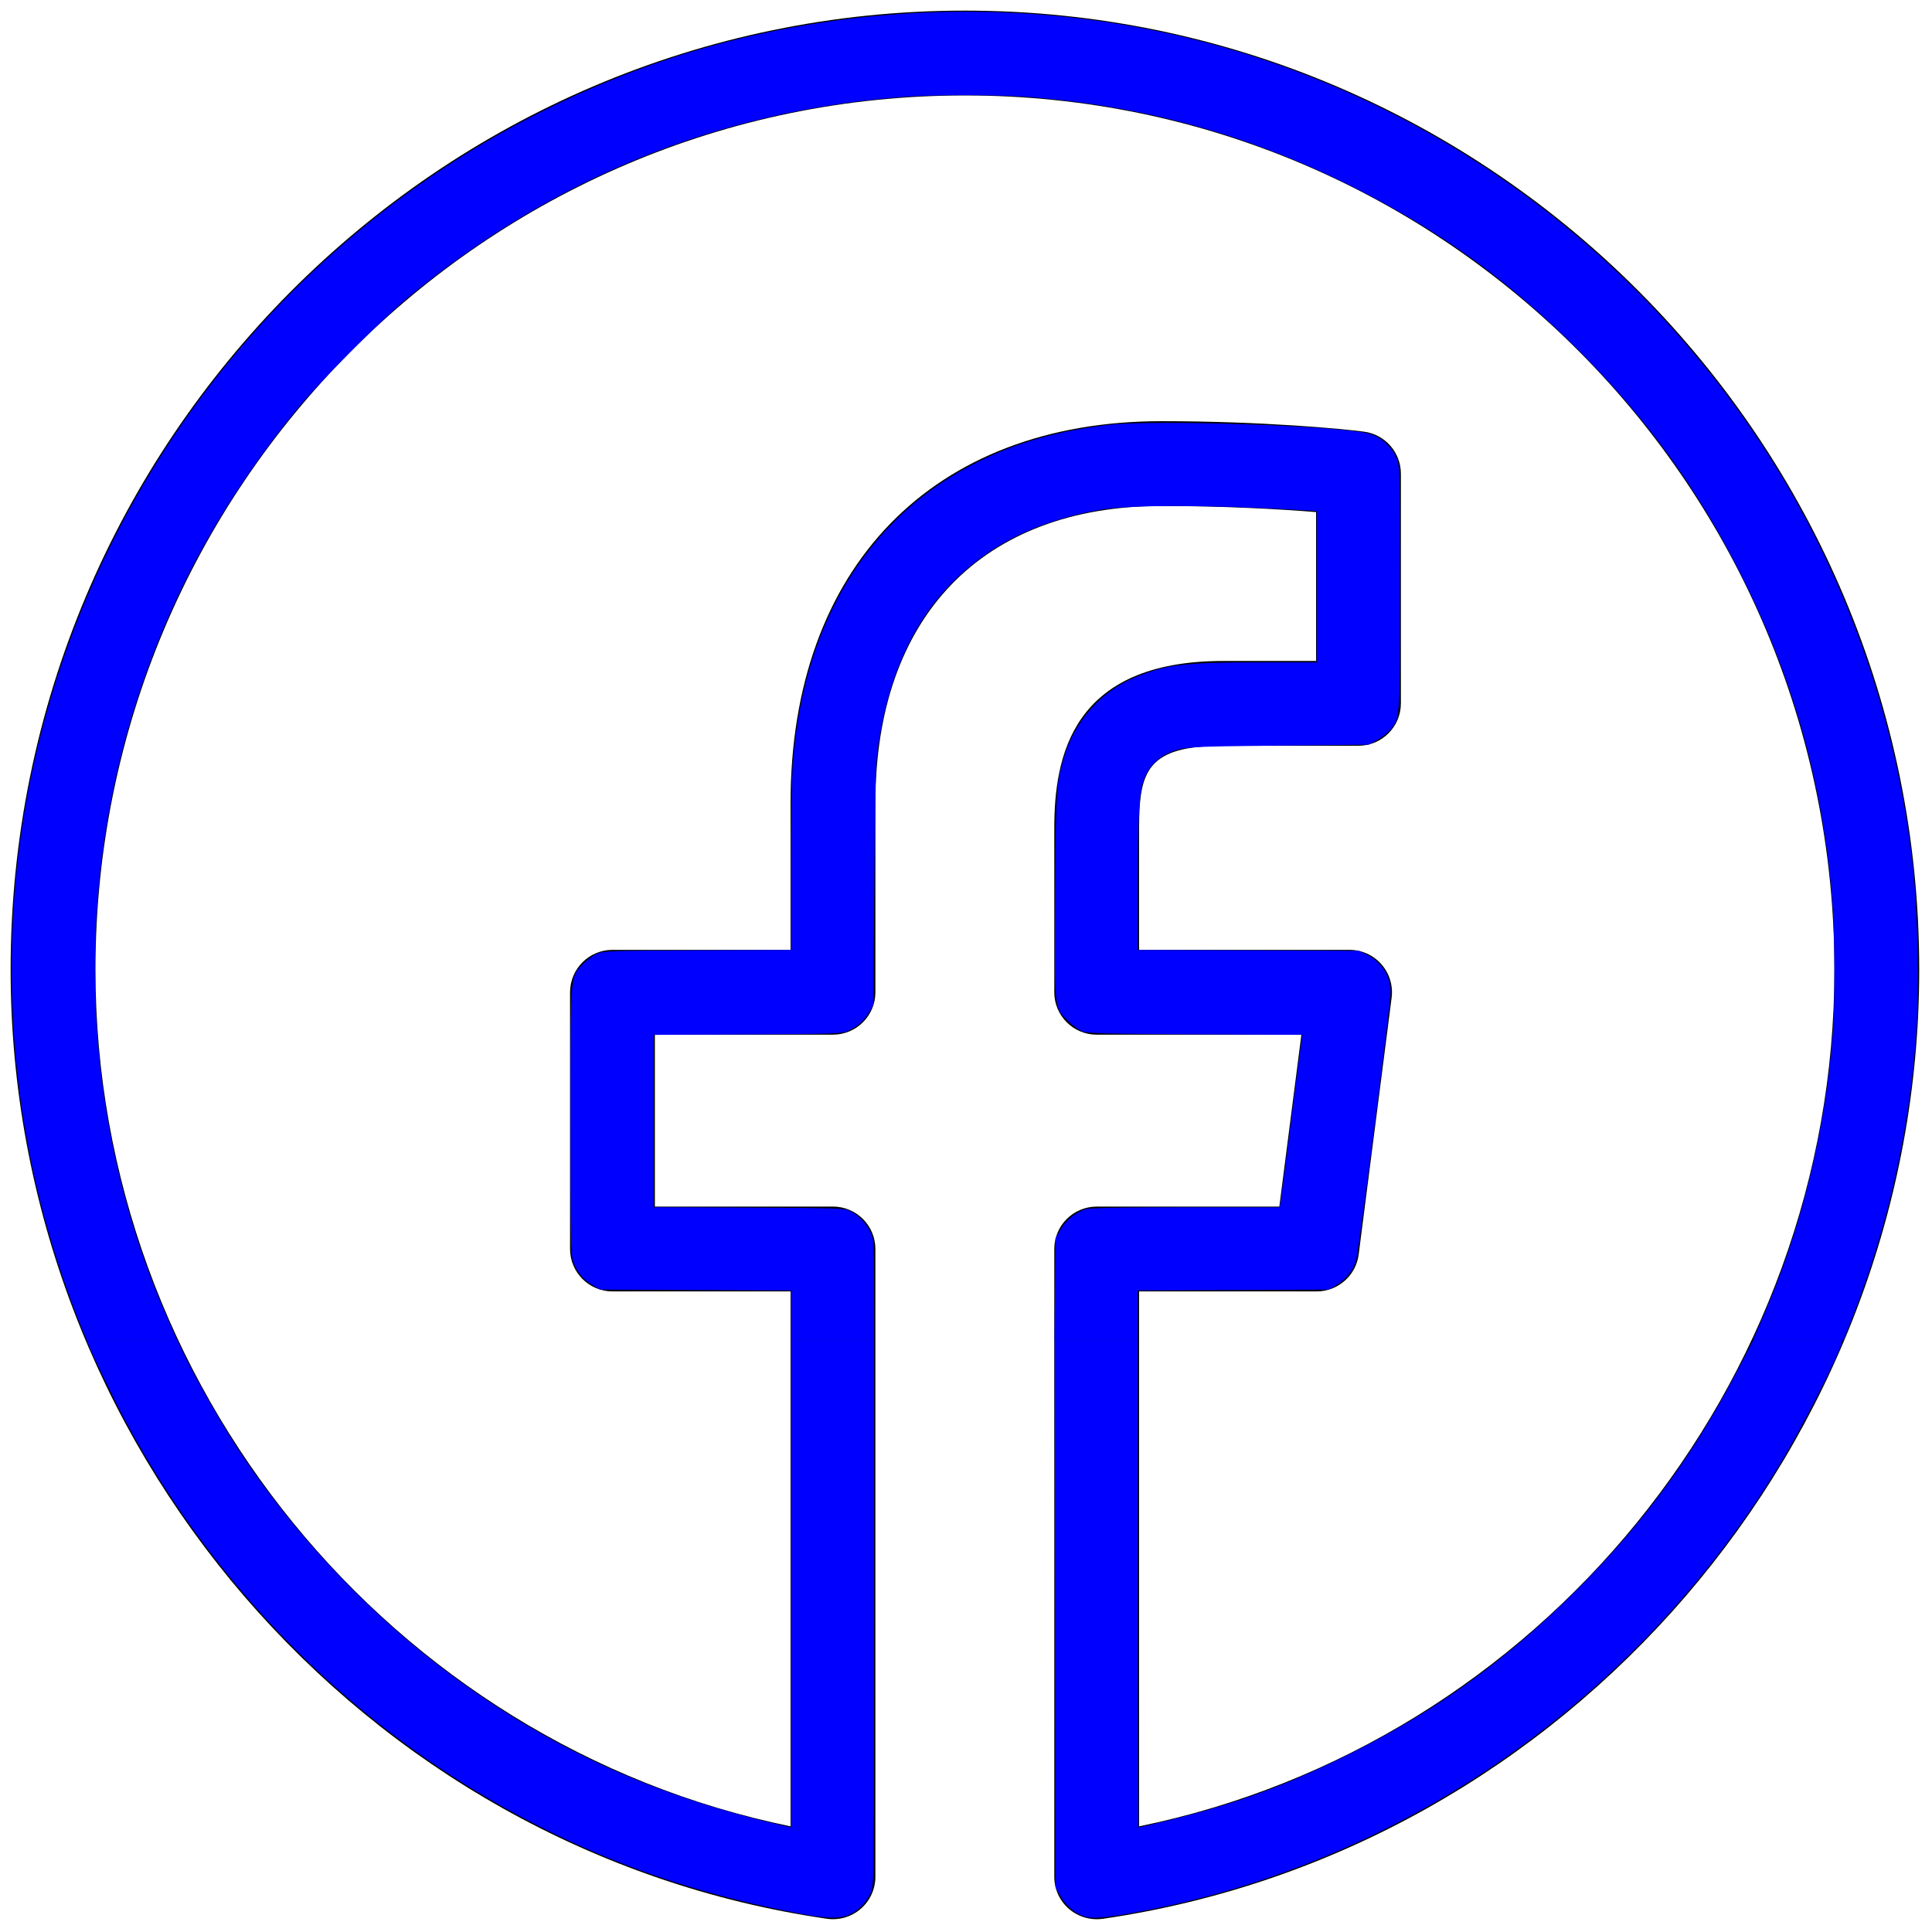 <?xml version="1.0" encoding="UTF-8" standalone="no"?>
<svg
   version="1.1"
   width="256"
   height="256"
   viewBox="0 0 256 256"
   xml:space="preserve"
   id="svg4764"
   sodipodi:docname="facebook.svg"
   inkscape:version="1.2.1 (9c6d41e4, 2022-07-14)"
   xmlns:inkscape="http://www.inkscape.org/namespaces/inkscape"
   xmlns:sodipodi="http://sodipodi.sourceforge.net/DTD/sodipodi-0.dtd"
   xmlns="http://www.w3.org/2000/svg"
   xmlns:svg="http://www.w3.org/2000/svg"><sodipodi:namedview
   id="namedview4766"
   pagecolor="#ffffff"
   bordercolor="#000000"
   borderopacity="0.25"
   inkscape:showpageshadow="2"
   inkscape:pageopacity="0.0"
   inkscape:pagecheckerboard="0"
   inkscape:deskcolor="#d1d1d1"
   showgrid="false"
   inkscape:zoom="4.7226562"
   inkscape:cx="142.50455"
   inkscape:cy="64.899918"
   inkscape:window-width="1440"
   inkscape:window-height="847"
   inkscape:window-x="0"
   inkscape:window-y="25"
   inkscape:window-maximized="0"
   inkscape:current-layer="svg4764" />

<defs
   id="defs4758">
</defs>
<g
   style="stroke: none; stroke-width: 0; stroke-dasharray: none; stroke-linecap: butt; stroke-linejoin: miter; stroke-miterlimit: 10; fill: none; fill-rule: nonzero; opacity: 1;"
   transform="translate(1.407 1.407) scale(2.81 2.81)"
   id="g4762">
	<path
   d="M 51.214 90 c -0.478 0 -0.942 -0.171 -1.309 -0.487 c -0.439 -0.38 -0.691 -0.932 -0.691 -1.513 V 58.396 c 0 -1.104 0.896 -2 2 -2 h 8.612 l 1.04 -8.106 h -9.652 c -1.104 0 -2 -0.896 -2 -2 v -7.729 c 0 -3.389 0.826 -7.894 7.968 -7.894 l 4.377 -0.001 v -7.02 c -1.735 -0.14 -4.385 -0.287 -7.292 -0.287 c -8.446 0 -13.488 5.234 -13.488 14.002 v 8.928 c 0 1.104 -0.896 2 -2 2 H 30.38 v 8.106 h 8.398 c 1.104 0 2 0.896 2 2 v 29.603 c 0 0.581 -0.252 1.133 -0.692 1.513 c -0.439 0.38 -1.021 0.549 -1.597 0.467 C 16.547 86.78 0 67.542 0 45.228 C 0 20.289 20.187 0 45 0 c 24.813 0 45 20.289 45 45.228 c 0 22.317 -16.551 41.557 -38.498 44.752 C 51.406 89.993 51.31 90 51.214 90 z M 53.214 60.396 V 85.62 C 72.061 81.755 86 64.789 86 45.228 C 86 22.495 67.607 4 45 4 S 4 22.495 4 45.228 c 0 19.559 13.936 36.523 32.778 40.392 V 60.396 H 28.38 c -1.104 0 -2 -0.896 -2 -2 V 46.29 c 0 -1.104 0.896 -2 2 -2 h 8.398 v -6.928 c 0 -11.104 6.701 -18.002 17.488 -18.002 c 4.782 0 8.598 0.366 9.557 0.495 c 0.994 0.133 1.735 0.98 1.735 1.982 v 10.828 c 0 1.104 -0.895 2 -1.999 2 l -6.377 0.002 c -3.594 0 -3.969 1.187 -3.969 3.894 v 5.729 h 9.925 c 0.575 0 1.122 0.247 1.502 0.679 c 0.379 0.432 0.555 1.005 0.481 1.576 l -1.553 12.106 c -0.128 0.998 -0.978 1.745 -1.983 1.745 H 53.214 z"
   style="stroke: none; stroke-width: 1; stroke-dasharray: none; stroke-linecap: butt; stroke-linejoin: miter; stroke-miterlimit: 10; fill: rgb(0,0,0); fill-rule: nonzero; opacity: 1;"
   transform=" matrix(1 0 0 1 0 0) "
   stroke-linecap="round"
   id="path4760" />
</g>
<path
   style="fill:#0000ff;stroke-width:0.212"
   d="M 10.835,176.013 C 9.053,171.733 7.114,165.942 5.748,160.821 0.719,141.963 0.188,121.444 4.236,102.336 13.431,58.929 44.402,23.508 86.141,8.661 c 17.56,-6.246 37.109,-8.449 56.046,-6.314 36.933,4.162 70.461,24.938 91.21,56.518 10.908,16.603 17.837,35.882 20.051,55.795 0.679,6.104 0.878,16.576 0.432,22.684 -0.929,12.704 -3.747,25.19 -8.371,37.081 l -1.214,3.123 h -6.008 -6.008 l 0.297,-0.688 c 0.163,-0.379 0.781,-1.809 1.372,-3.179 4.825,-11.173 7.996,-24.29 8.917,-36.894 0.311,-4.255 0.264,-13.359 -0.092,-17.681 C 241.496,103.61 237.57,89.706 230.575,75.911 224.861,64.64 218.173,55.434 209.109,46.357 199.887,37.123 190.605,30.431 178.925,24.596 165.353,17.816 151.138,13.93 135.835,12.816 c -3.808,-0.277 -12.073,-0.277 -15.881,0 C 95.377,14.605 73.123,23.605 53.983,39.498 50.451,42.431 42.136,50.795 39.362,54.207 29.387,66.471 22.567,78.917 18.02,93.149 9.529,119.73 11.024,149.344 22.128,174.531 l 1.33,3.017 h -5.992 -5.992 z"
   id="path923" /><path
   style="fill:#0000ff;stroke-width:0.212"
   d="m 104.814,174.273 v -3.276 l -12.652,-0.059 -12.652,-0.059 -0.99,-0.582 c -1.273,-0.748 -2.149,-1.821 -2.582,-3.163 -0.307,-0.951 -0.345,-2.977 -0.345,-18.58 0,-19.738 -0.058,-18.96 1.549,-20.712 0.487,-0.531 1.315,-1.165 1.839,-1.409 0.928,-0.432 1.275,-0.445 13.393,-0.505 l 12.44,-0.061 0.002,-10.632 c 0.001,-5.848 0.098,-12.014 0.215,-13.703 1.496,-21.564 12.482,-36.87 30.781,-42.881 3.319,-1.09 7.062,-1.886 11.059,-2.352 6.024,-0.702 29.874,0.08 34.383,1.127 1.579,0.367 3.073,1.642 3.795,3.239 0.421,0.931 0.431,1.319 0.435,17.167 0.005,17.761 0.036,17.289 -1.249,18.849 -0.334,0.405 -1.117,1.019 -1.741,1.364 l -1.134,0.628 -11.964,0.123 c -12.63,0.13 -12.777,0.141 -14.928,1.162 -1.193,0.566 -2.352,1.856 -2.84,3.16 -0.677,1.811 -0.866,4.879 -0.866,14.099 v 8.652 l 14.663,0.06 14.663,0.06 1,0.497 c 1.951,0.97 3.16,2.839 3.17,4.903 0.008,1.623 -4.204,34.38 -4.588,35.679 -0.389,1.316 -1.324,2.47 -2.615,3.229 l -0.99,0.582 -12.652,0.059 -12.652,0.059 v 3.276 3.276 h -5.519 -5.519 l 0.066,-6.723 0.066,-6.723 0.653,-1.165 c 0.71,-1.266 2.097,-2.373 3.438,-2.746 0.489,-0.136 5.398,-0.217 13.195,-0.217 l 12.416,-0.001 0.122,-0.688 c 0.067,-0.378 0.696,-5.214 1.397,-10.746 0.701,-5.532 1.327,-10.364 1.392,-10.738 l 0.117,-0.68 -14.142,-0.07 c -11.611,-0.057 -14.294,-0.124 -14.989,-0.373 -0.466,-0.167 -1.341,-0.794 -1.945,-1.393 -1.861,-1.847 -1.809,-1.338 -1.7,-16.767 0.099,-13.945 0.138,-14.557 1.139,-18.046 1.386,-4.828 4.834,-8.78 9.292,-10.652 4.183,-1.756 6.524,-2.05 16.346,-2.052 l 7.888,-0.001 V 77.743 67.717 l -2.17,-0.132 c -11.35,-0.692 -22.628,-0.716 -26.415,-0.057 -5.75,1.001 -10.677,2.848 -14.61,5.474 -8.408,5.615 -13.163,13.909 -14.962,26.1 -0.282,1.908 -0.366,5.165 -0.472,18.205 l -0.129,15.881 -0.587,0.999 c -0.642,1.092 -1.52,1.853 -2.812,2.436 -0.765,0.345 -1.883,0.382 -13.276,0.441 l -12.44,0.064 v 11.417 11.417 l 12.652,0.059 c 12.51,0.059 12.661,0.064 13.499,0.517 1.126,0.608 2.103,1.658 2.63,2.824 0.403,0.892 0.431,1.374 0.435,7.57 l 0.005,6.617 h -5.505 -5.505 z"
   id="path925" /><path
   style="fill:#0000ff;stroke-width:0.212"
   d="m 143.495,253.887 c -1.238,-0.475 -2.324,-1.445 -3.013,-2.689 l -0.624,-1.127 -0.056,-36.261 -0.056,-36.261 h 5.508 5.508 v 32.291 c 0,17.76 0.041,32.291 0.091,32.291 0.402,0 6.279,-1.466 8.866,-2.212 6.862,-1.978 12.428,-4.168 19.205,-7.557 11.461,-5.732 20.731,-12.431 29.978,-21.665 8.914,-8.902 15.615,-18.083 21.526,-29.496 l 1.892,-3.653 h 5.925 5.925 l -0.148,0.476 c -0.676,2.181 -5.301,11.235 -8.144,15.942 -18.727,31.009 -49.618,52.655 -84.596,59.279 -4.841,0.917 -6.676,1.068 -7.787,0.641 z"
   id="path927" /><path
   style="fill:#0000ff;stroke-width:0.212"
   d="M 106.508,253.658 C 94.376,251.423 83.754,247.999 73.476,243.011 49.236,231.249 29.301,212.021 16.475,188.03 c -1.288,-2.409 -3.981,-7.971 -4.691,-9.687 l -0.328,-0.794 h 6.014 6.014 l 0.824,1.747 c 1.182,2.507 3.923,7.435 5.948,10.694 7.398,11.907 17.915,23.312 29.346,31.824 13.41,9.986 27.472,16.341 44.736,20.218 l 0.476,0.107 v -32.295 -32.295 h 5.505 5.505 l -0.005,36.156 c -0.005,35.902 -0.008,36.162 -0.435,37.108 -0.533,1.178 -1.519,2.23 -2.624,2.799 -1.241,0.639 -2.967,0.652 -6.253,0.047 z"
   id="path929" /></svg>
